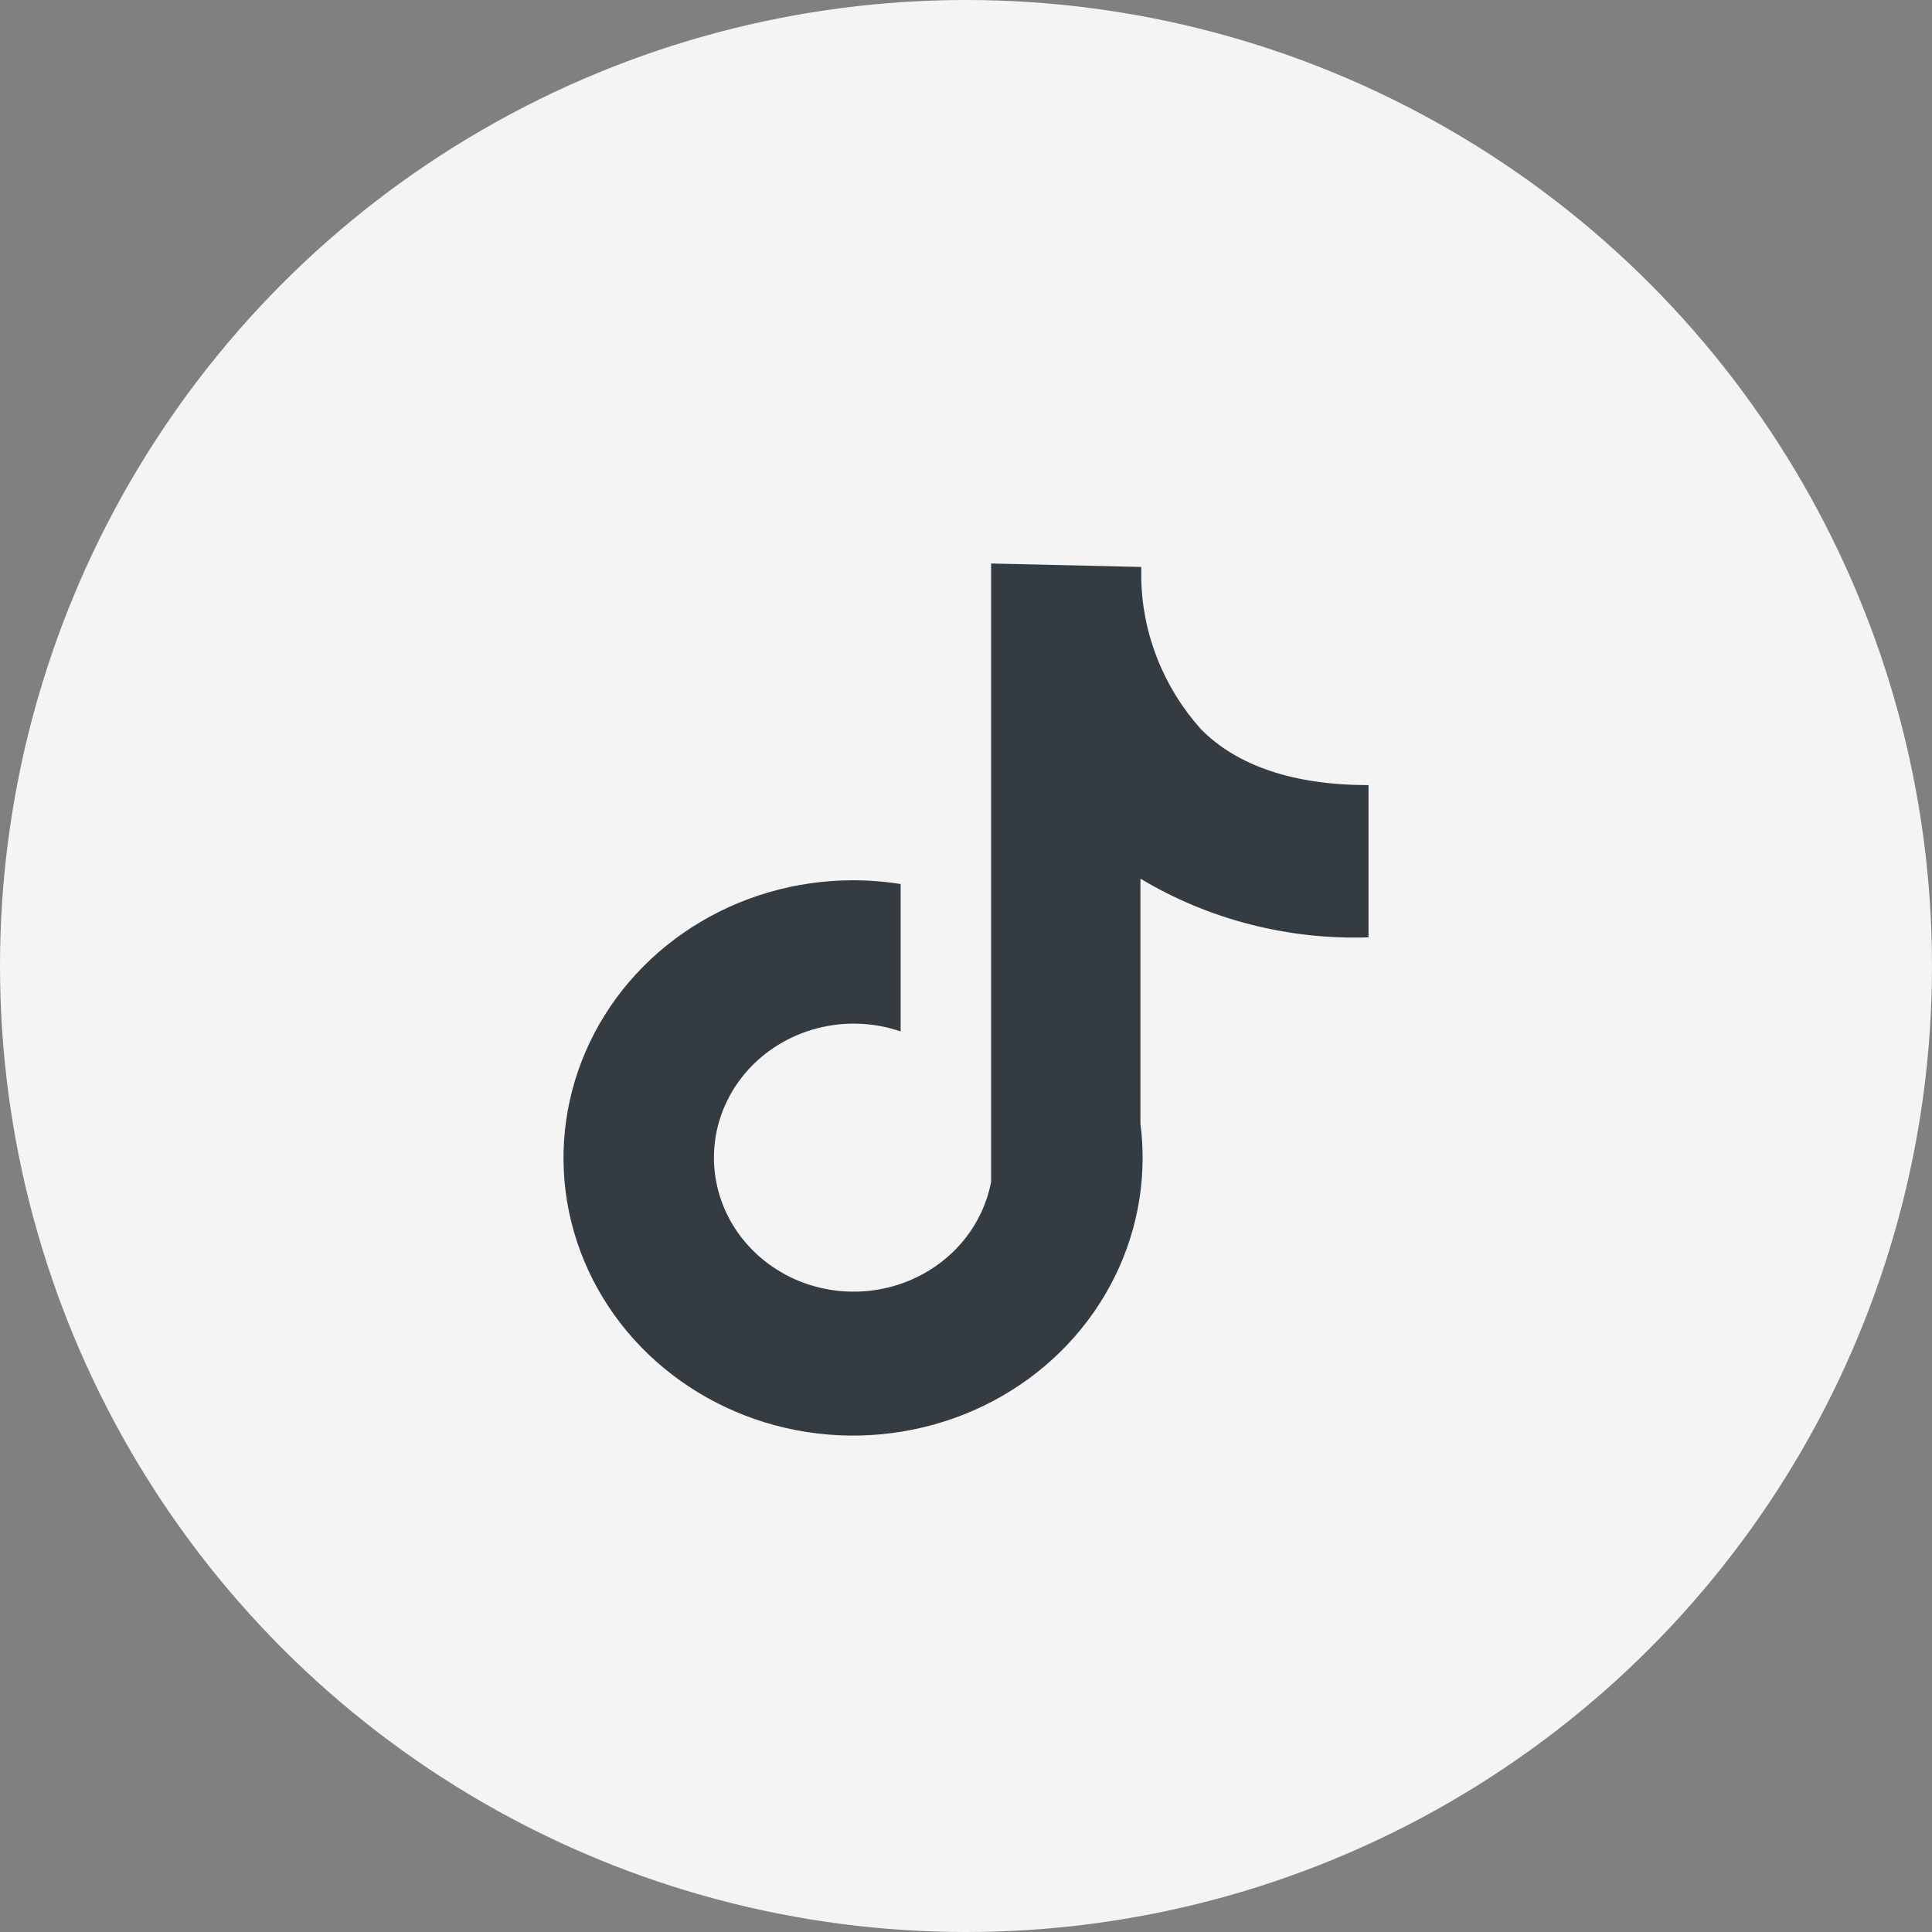 <svg width="24" height="24" viewBox="0 0 24 24" fill="none" xmlns="http://www.w3.org/2000/svg">
<rect x="0" y="0" width="24" height="24" fill="#808080" stroke="none"/>
<circle cx="12" cy="12" r="12" fill="#F4F4F4"/>
<path d="M17 11.644V9.753C16.076 9.753 15.371 9.517 14.917 9.057C14.45 8.533 14.188 7.869 14.177 7.18V7.043L12.312 7V14.681C12.248 15.016 12.079 15.324 11.826 15.564C11.574 15.803 11.251 15.963 10.901 16.021C10.551 16.079 10.191 16.033 9.869 15.889C9.547 15.744 9.279 15.508 9.101 15.213C8.924 14.918 8.845 14.578 8.875 14.239C8.905 13.899 9.044 13.577 9.271 13.315C9.498 13.054 9.804 12.865 10.147 12.775C10.49 12.685 10.853 12.698 11.188 12.813V10.982C10.992 10.951 10.795 10.935 10.597 10.935C9.886 10.935 9.19 11.137 8.599 11.516C8.007 11.895 7.546 12.434 7.274 13.064C7.002 13.695 6.93 14.388 7.069 15.057C7.208 15.726 7.551 16.341 8.054 16.823C8.557 17.305 9.198 17.634 9.895 17.767C10.593 17.9 11.316 17.832 11.974 17.571C12.631 17.31 13.193 16.868 13.588 16.3C13.983 15.733 14.194 15.066 14.194 14.384C14.194 14.243 14.185 14.102 14.167 13.961V10.915C15.014 11.423 16.001 11.677 17 11.644Z" fill="#343C42"/>
</svg>
